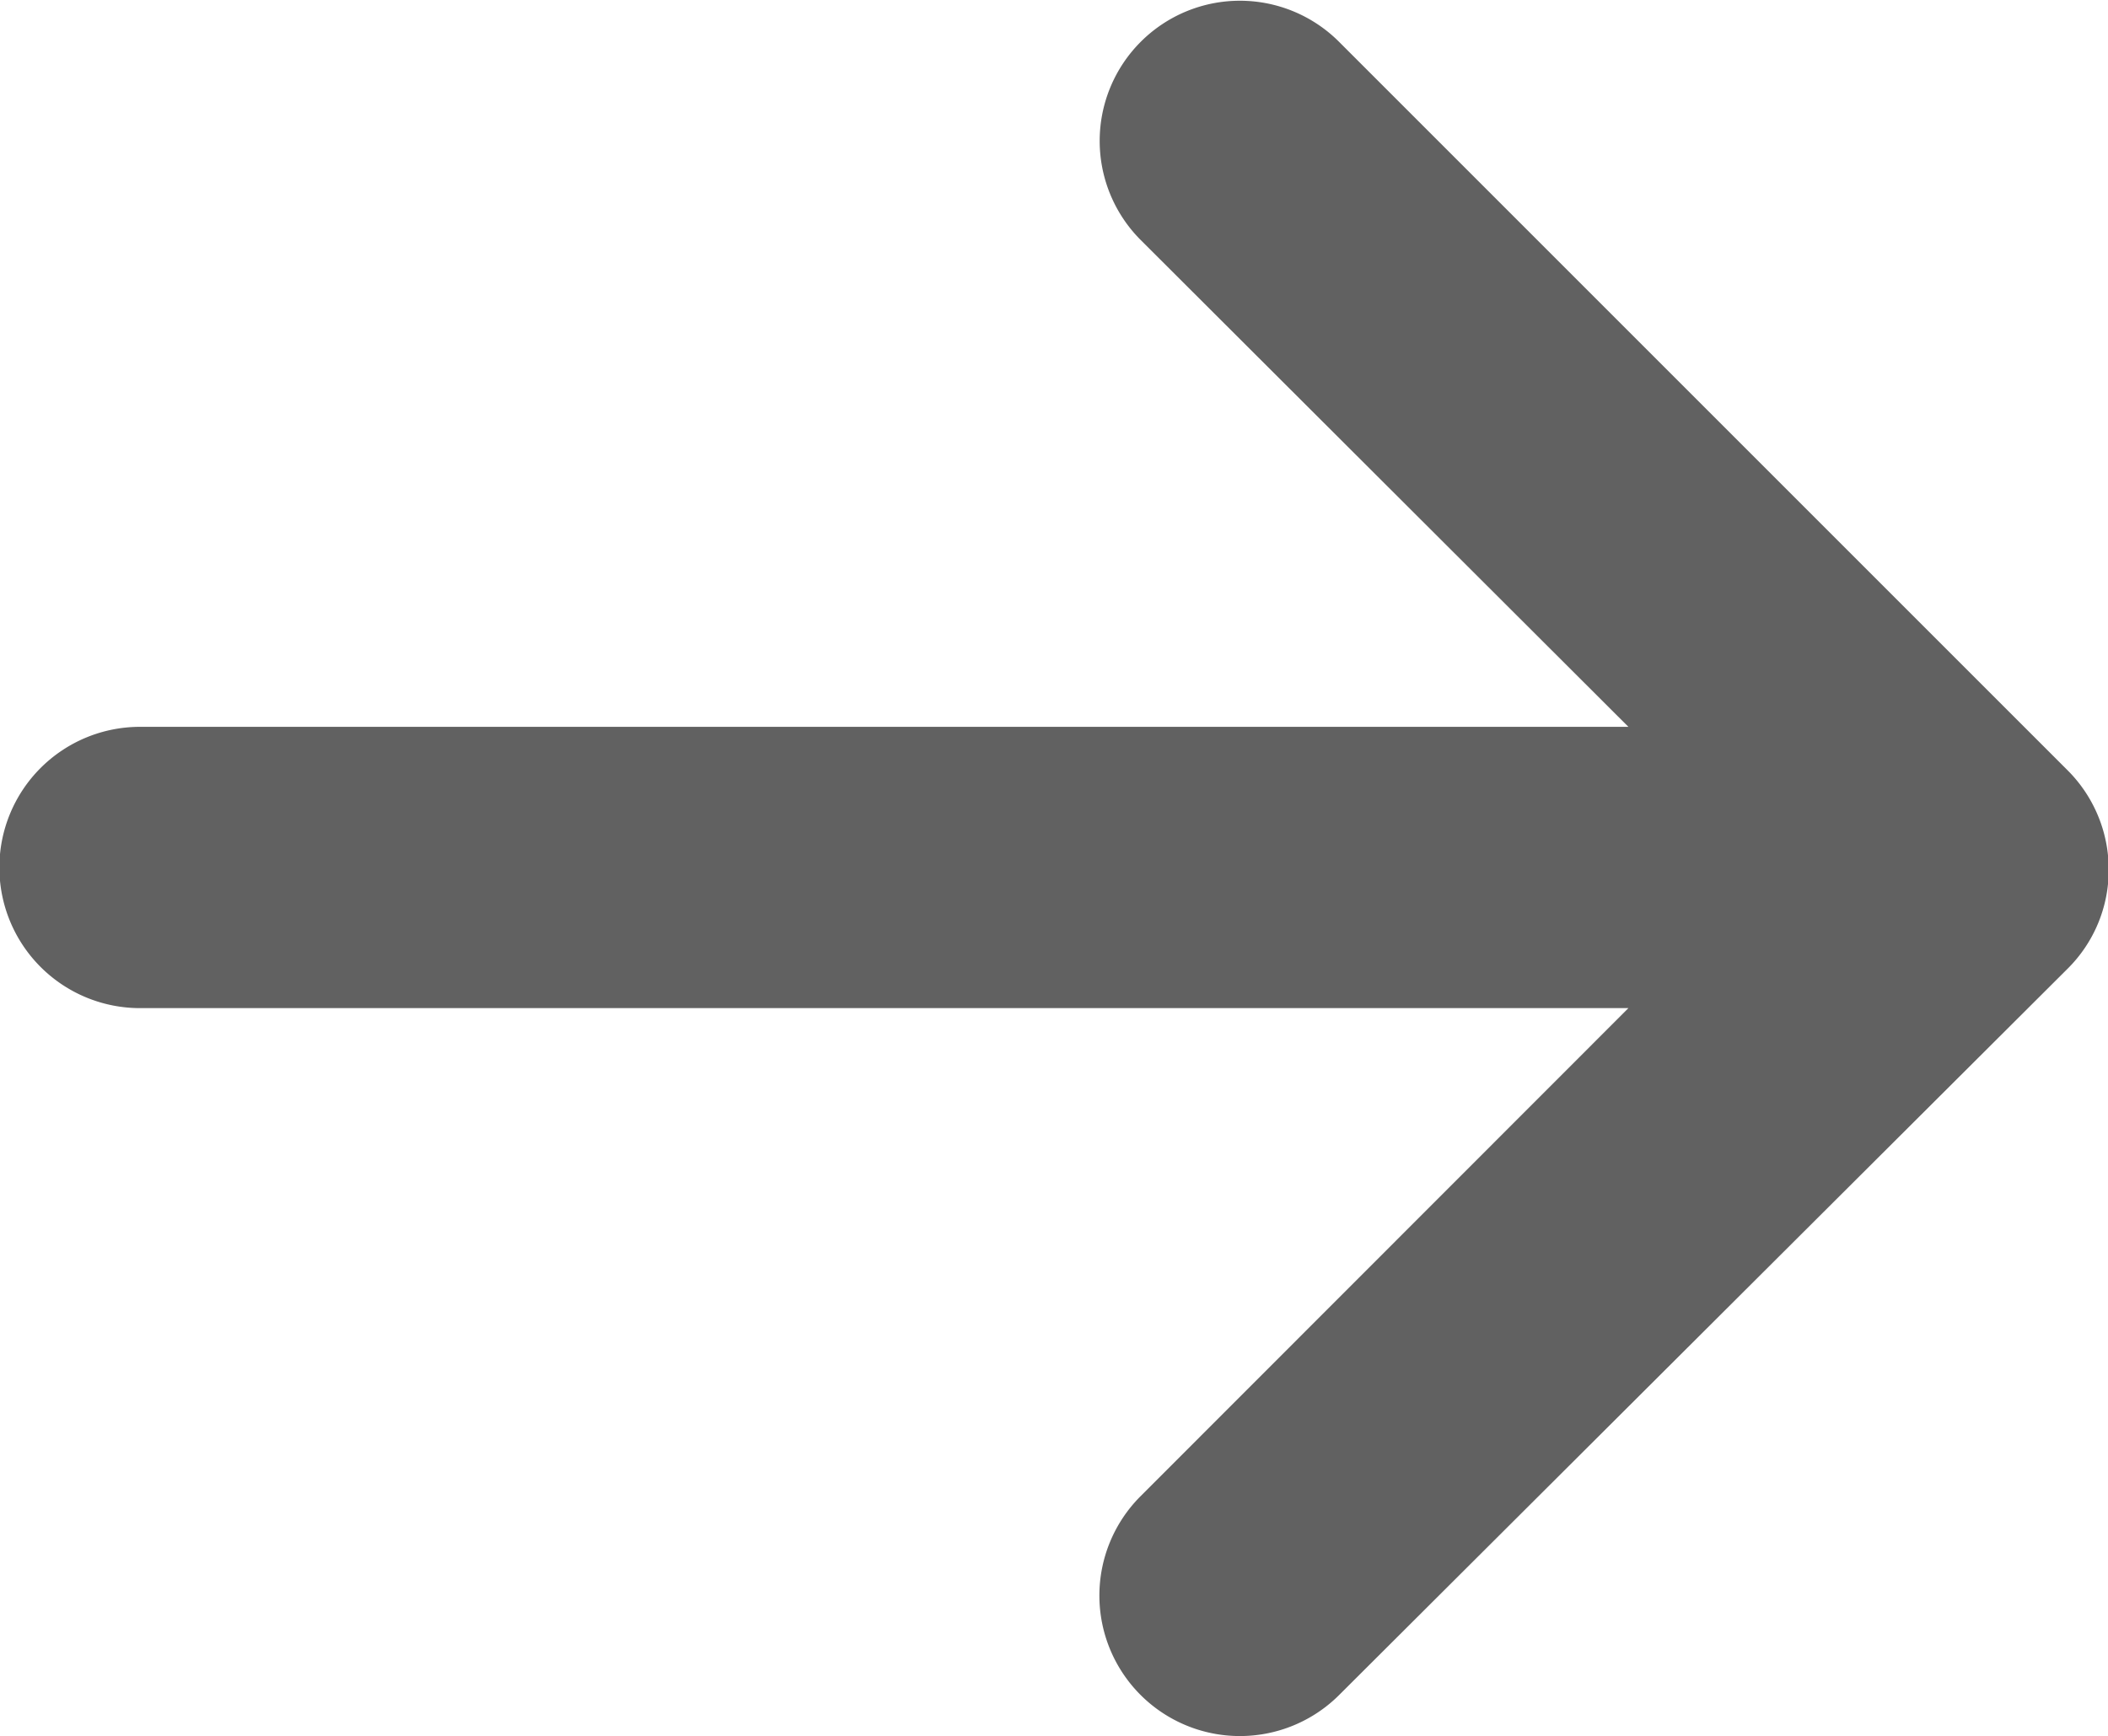 <svg xmlns="http://www.w3.org/2000/svg" width="15.054" height="12.4" viewBox="0 0 15.054 12.4"><defs><style>.a{fill:#616161;}</style></defs><g transform="translate(0 12.4) rotate(-90)"><path class="a" d="M43.495,9.564a1,1,0,1,1,1.419-1.419L48.4,11.629V1a1,1,0,1,1,2.009,0V11.629l3.478-3.484A1,1,0,0,1,55.3,9.564l-5.2,5.2a1,1,0,0,1-.71.295.992.992,0,0,1-.71-.295Z" transform="translate(-43.2)"/></g></svg>